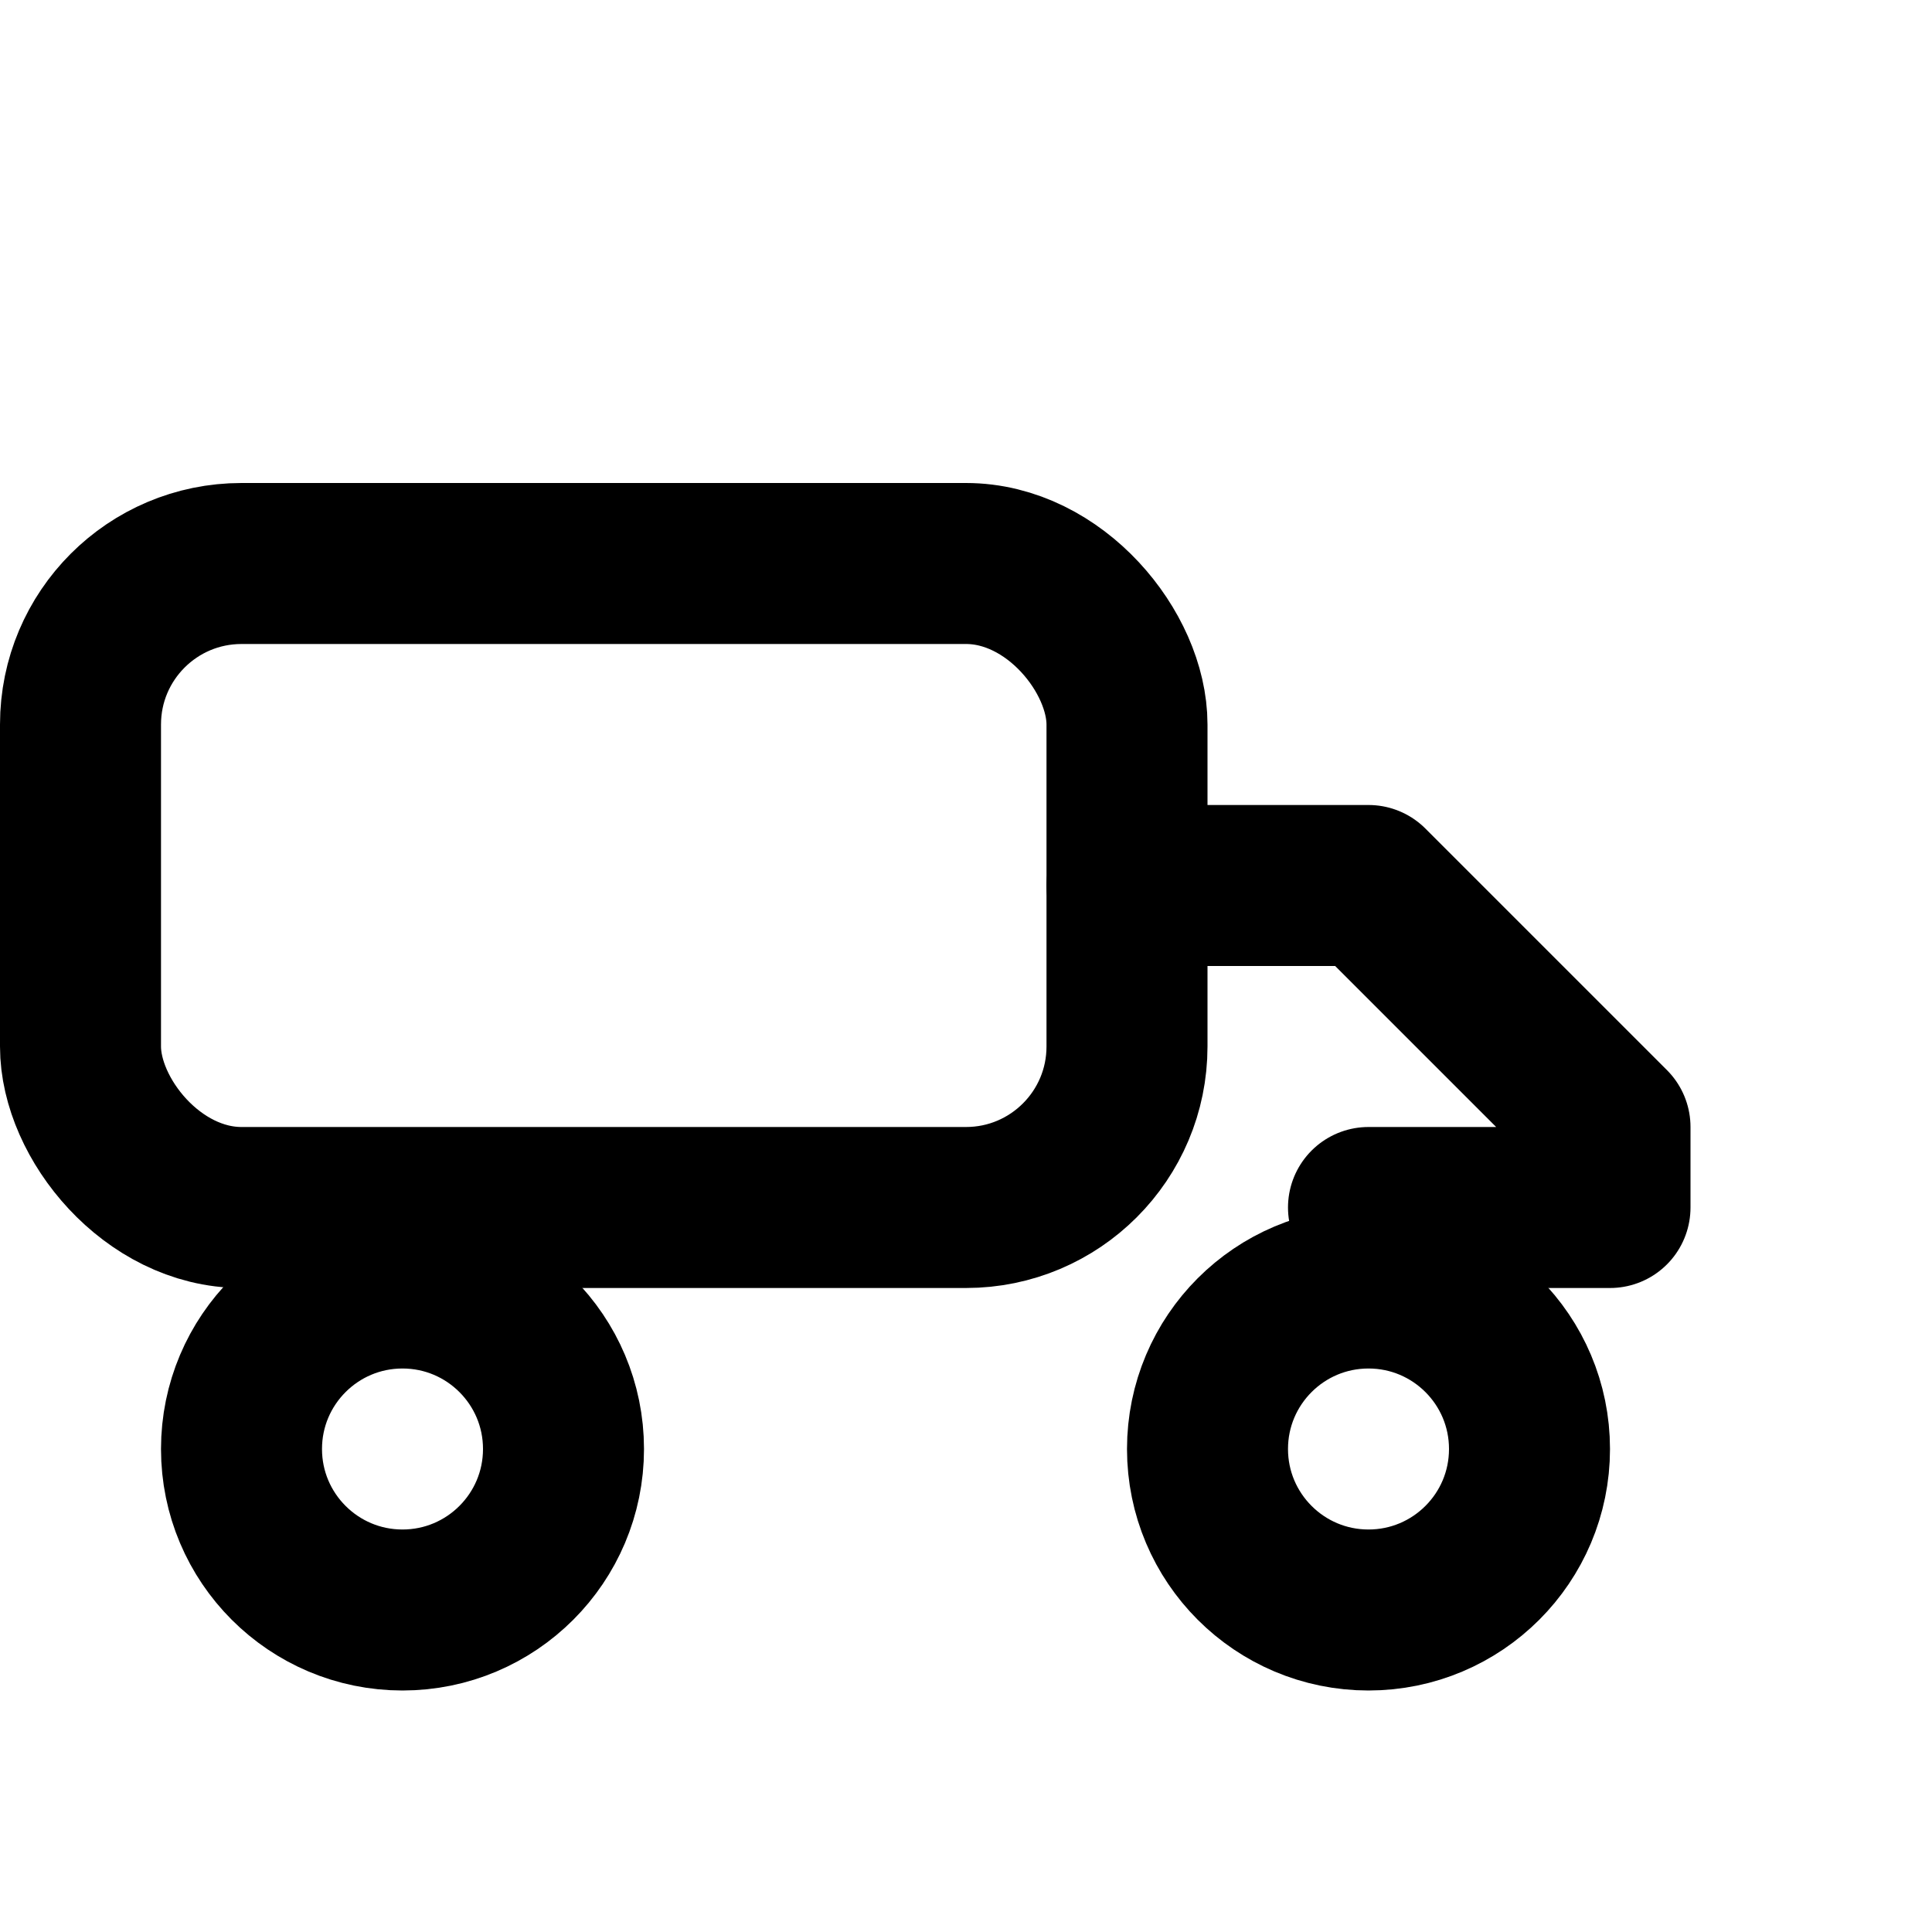 <svg xmlns="http://www.w3.org/2000/svg" width="24" height="24" 
 viewBox="0 0 24 24" fill="none" stroke="currentColor" stroke-width="2" 
 stroke-linecap="round" stroke-linejoin="round"><rect x="1" y="7" width="13" height="8" rx="2"/><path d="M14 11h3l3 3v1h-3"/><circle cx="5" cy="18" r="2"/><circle cx="17" cy="18" r="2"/></svg>